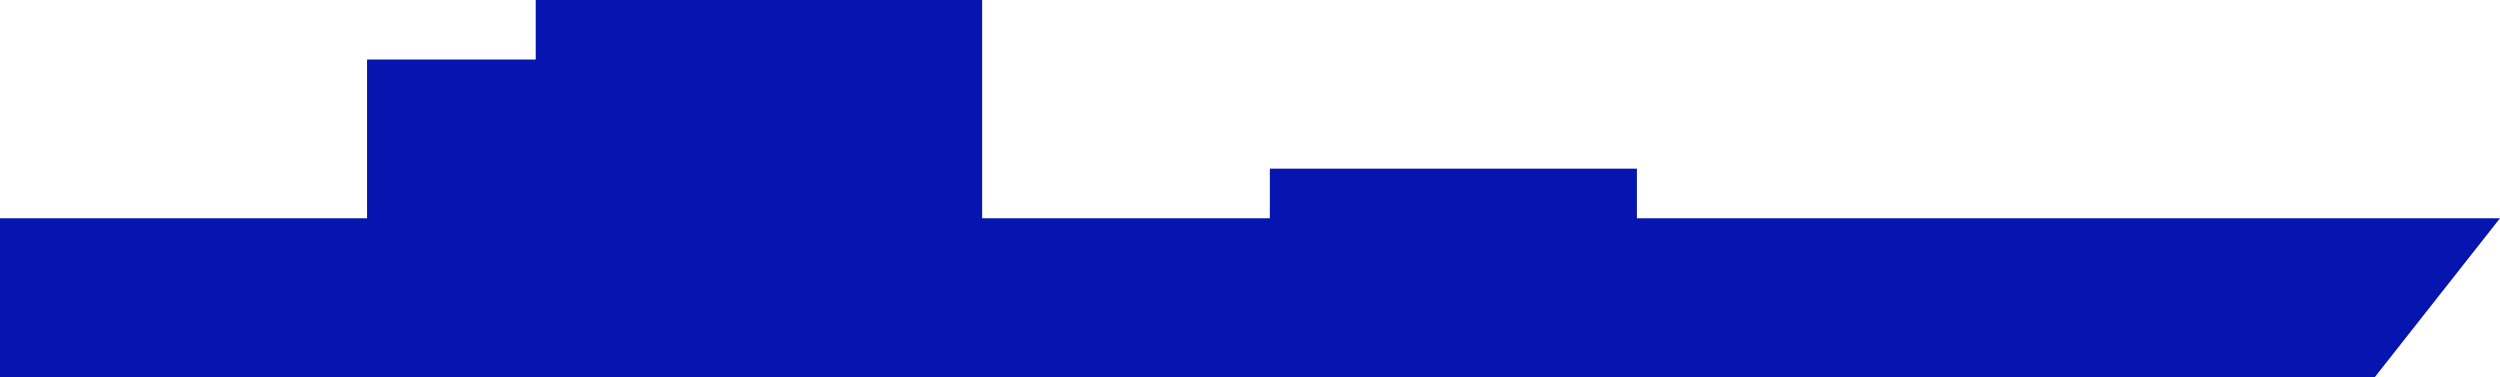 <?xml version="1.0" encoding="UTF-8"?>
<svg width="252px" height="38px" viewBox="0 0 252 38" version="1.1" xmlns="http://www.w3.org/2000/svg" xmlns:xlink="http://www.w3.org/1999/xlink">
    <!-- Generator: Sketch 48.1 (47250) - http://www.bohemiancoding.com/sketch -->
    <title>queenston</title>
    <desc>Created with Sketch.</desc>
    <defs></defs>
    <g id="Page-1" stroke="none" stroke-width="1" fill="none" fill-rule="evenodd">
        <g id="queenston" fill="#0615B0">
            <polygon id="Rectangle-18" points="0 22 252 22 239.39 38 0 38"></polygon>
            <path d="M54,0 L99,0 L99,27 L37,27 L37,6 L54,6 L54,0 Z" id="Combined-Shape"></path>
            <rect id="Rectangle-20" x="128" y="17" width="37" height="7"></rect>
        </g>
    </g>
</svg>